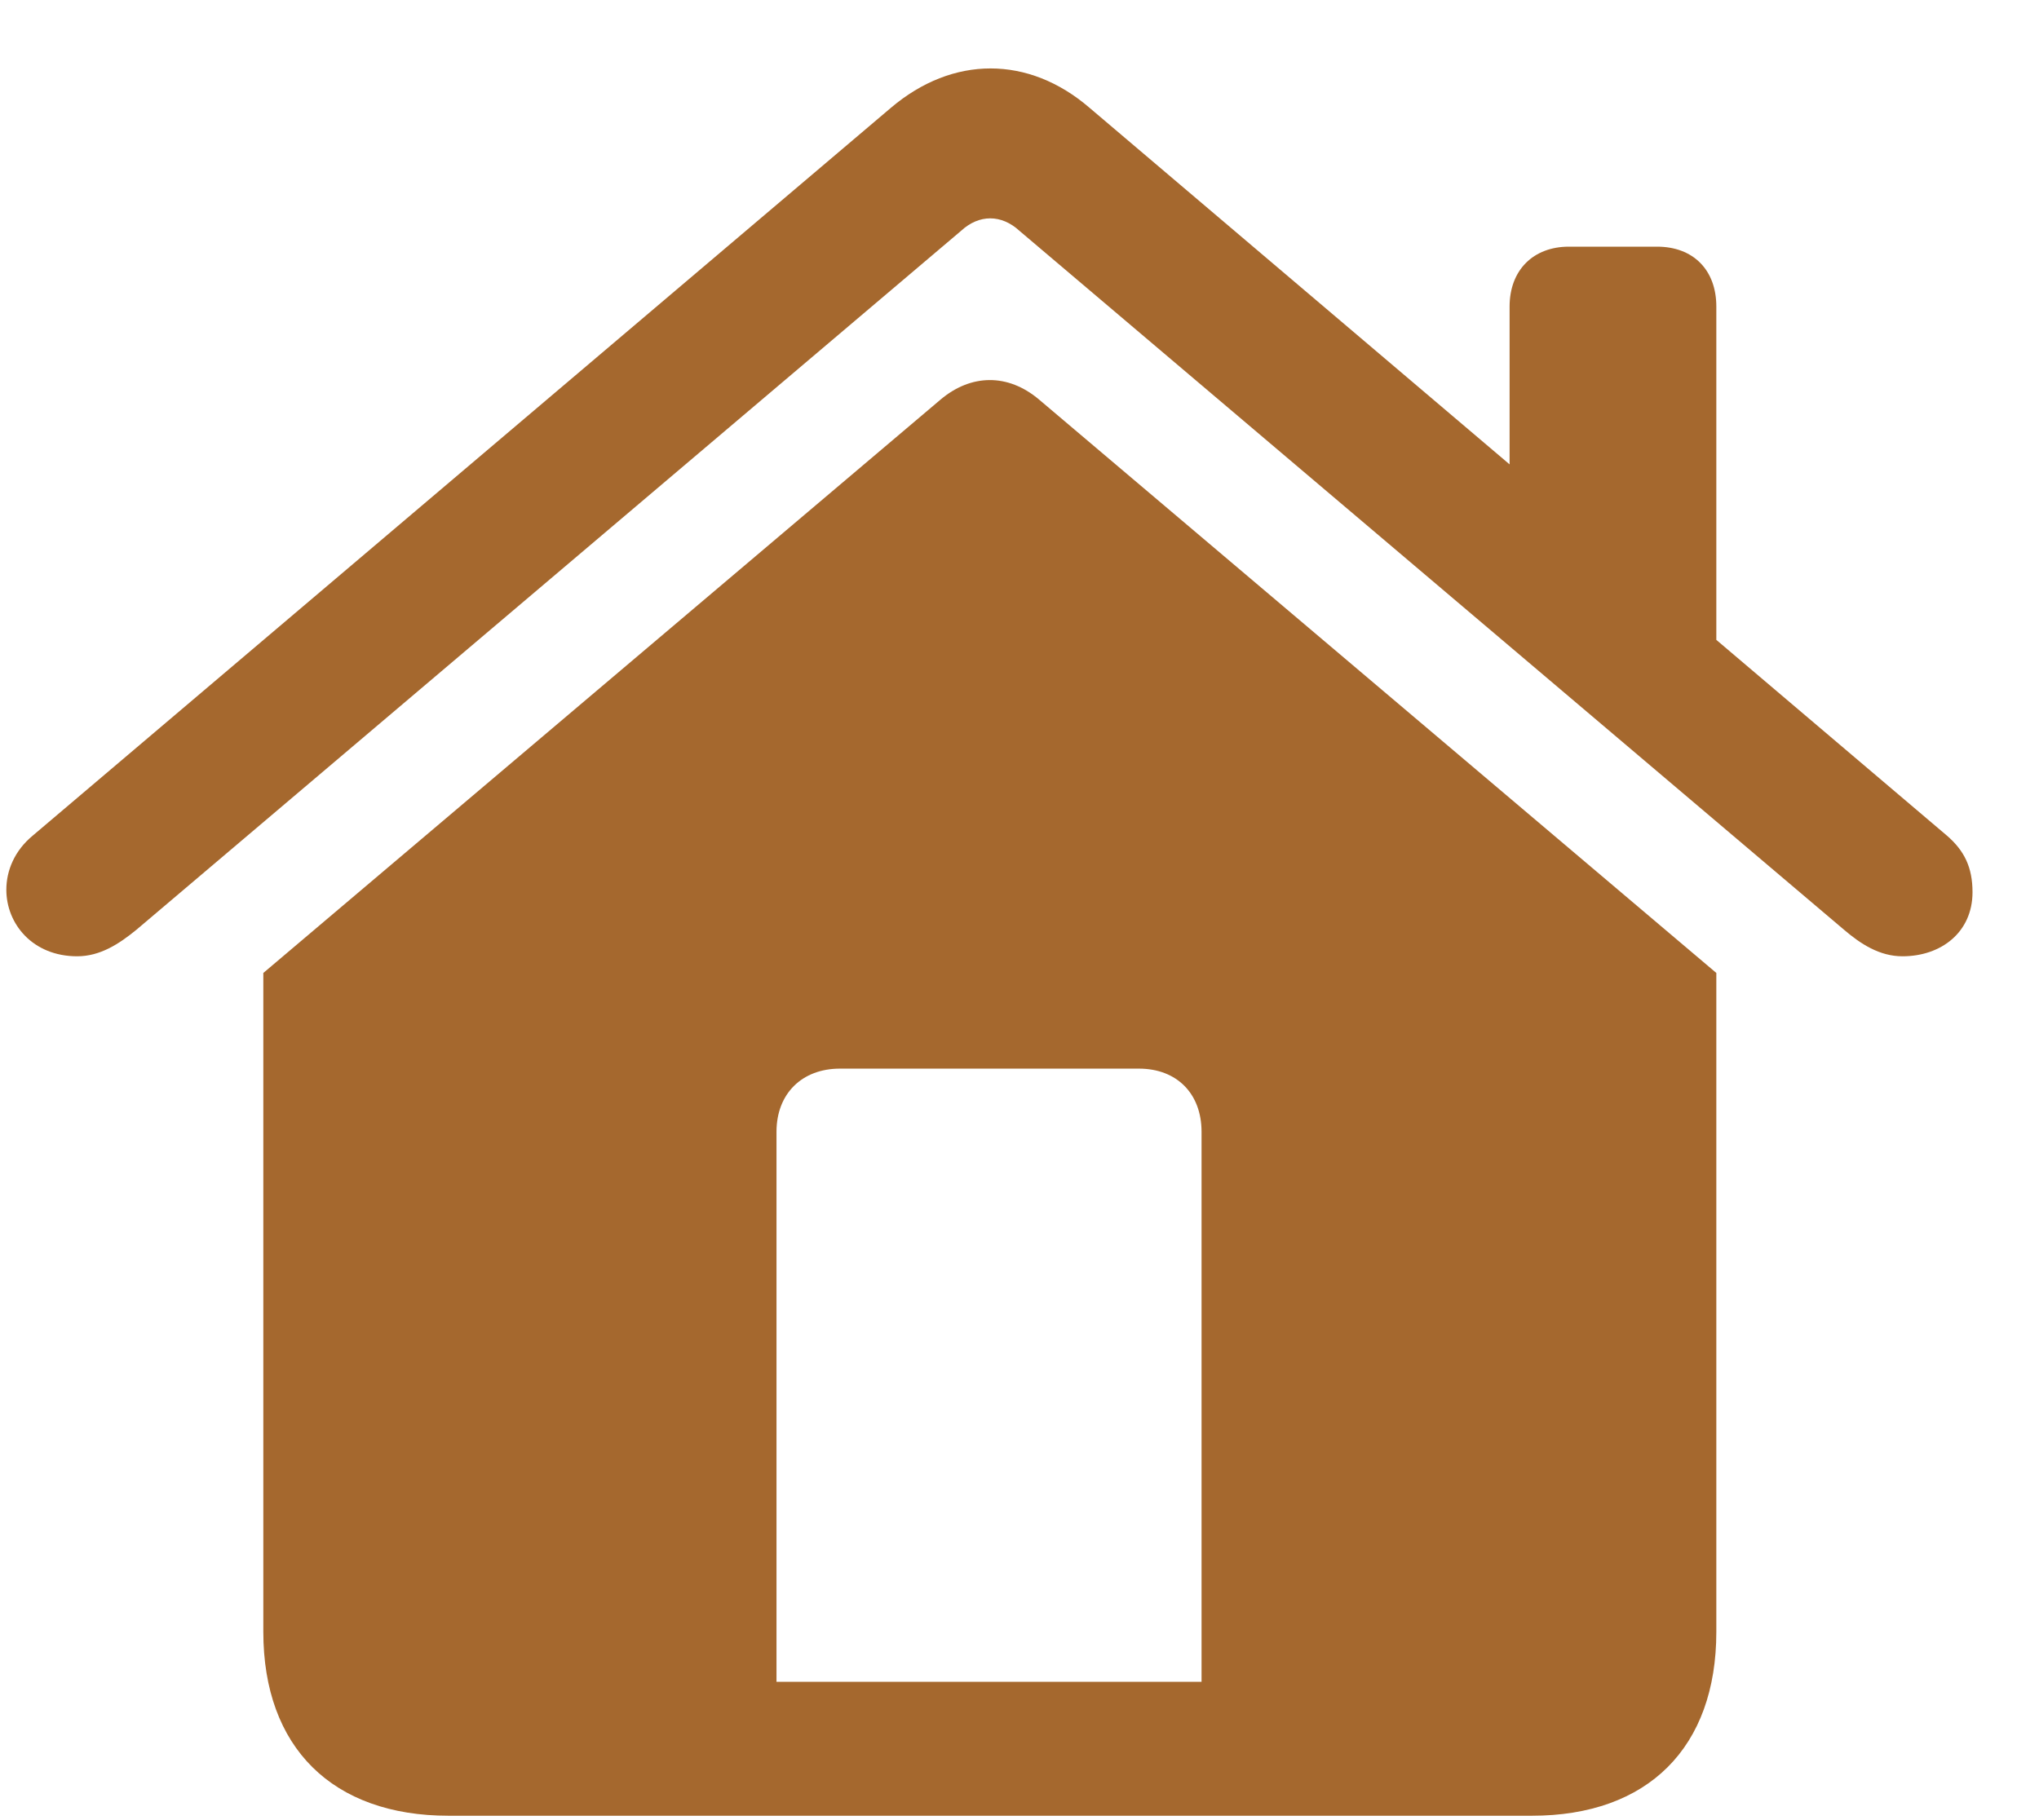 <svg width="28" height="25" viewBox="0 0 28 25" fill="none" xmlns="http://www.w3.org/2000/svg">
<path d="M16.5 23.1H10.663V15.546C10.663 15.021 11.014 14.678 11.534 14.678H15.64C16.16 14.678 16.5 15.021 16.5 15.546V23.1ZM3.616 22.414C3.616 24.003 4.566 24.94 6.161 24.94H21.035C22.63 24.94 23.569 24.003 23.569 22.414V13.364L14.271 5.49C13.841 5.125 13.332 5.136 12.914 5.49L3.616 13.364V22.414ZM0.087 12.221C0.087 12.69 0.449 13.135 1.06 13.135C1.376 13.135 1.637 12.964 1.874 12.77L13.197 3.171C13.445 2.942 13.751 2.942 14 3.171L25.322 12.77C25.549 12.964 25.809 13.135 26.125 13.135C26.657 13.135 27.087 12.804 27.087 12.255C27.087 11.912 26.974 11.684 26.736 11.478L14.961 1.48C14.124 0.76 13.084 0.76 12.235 1.48L0.449 11.478C0.2 11.684 0.087 11.958 0.087 12.221ZM20.73 7.067L23.569 9.49V4.211C23.569 3.708 23.252 3.388 22.755 3.388H21.544C21.058 3.388 20.73 3.708 20.73 4.211V7.067Z" fill="#A5682E"/>
</svg>
